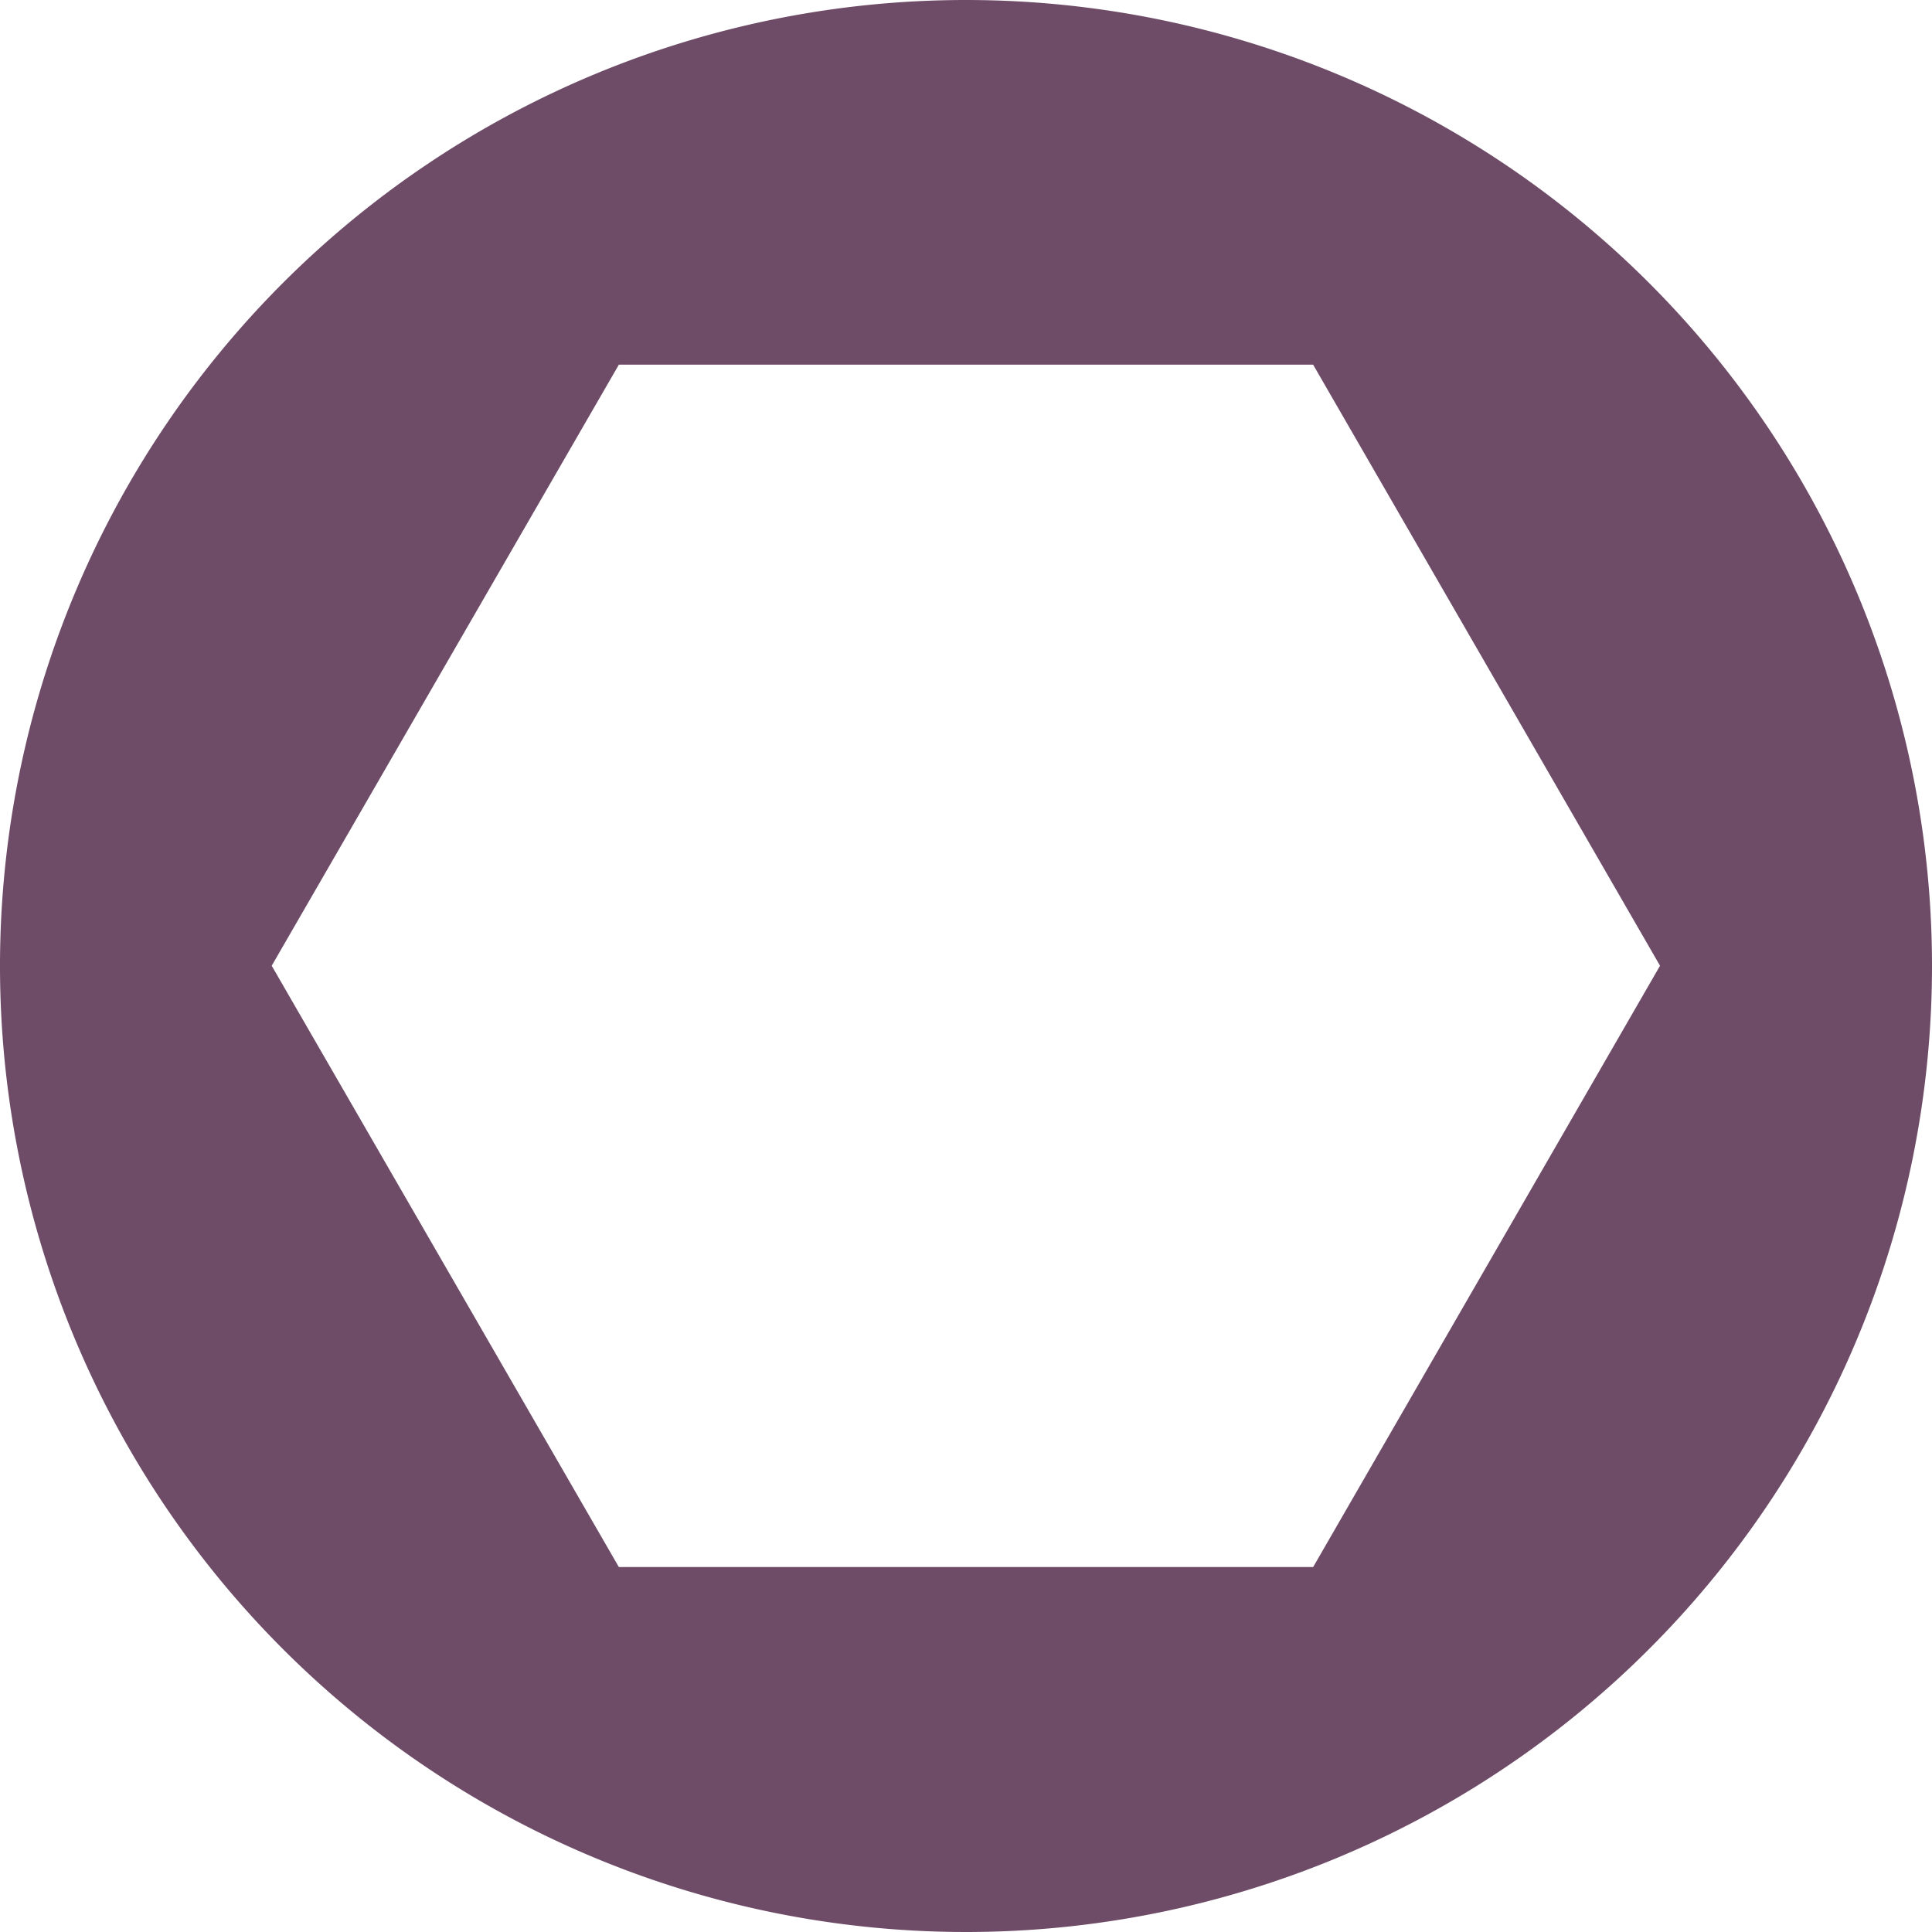 <svg id="Layer_1" data-name="Layer 1" xmlns="http://www.w3.org/2000/svg" viewBox="0 0 72.58 72.58">
  <title>logoframe</title>
  <path d="M639.91,324.5a35.79,35.79,0,1,0,35.79,35.79A35.79,35.79,0,0,0,639.91,324.5Zm13.33,58.87H626.58l-13.33-23.09,13.33-23.08h26.66l13.32,23.08Z" transform="translate(-603.62 -324)" fill="#6e4c68" stroke="#6e4c68" stroke-miterlimit="10"/>
</svg>
